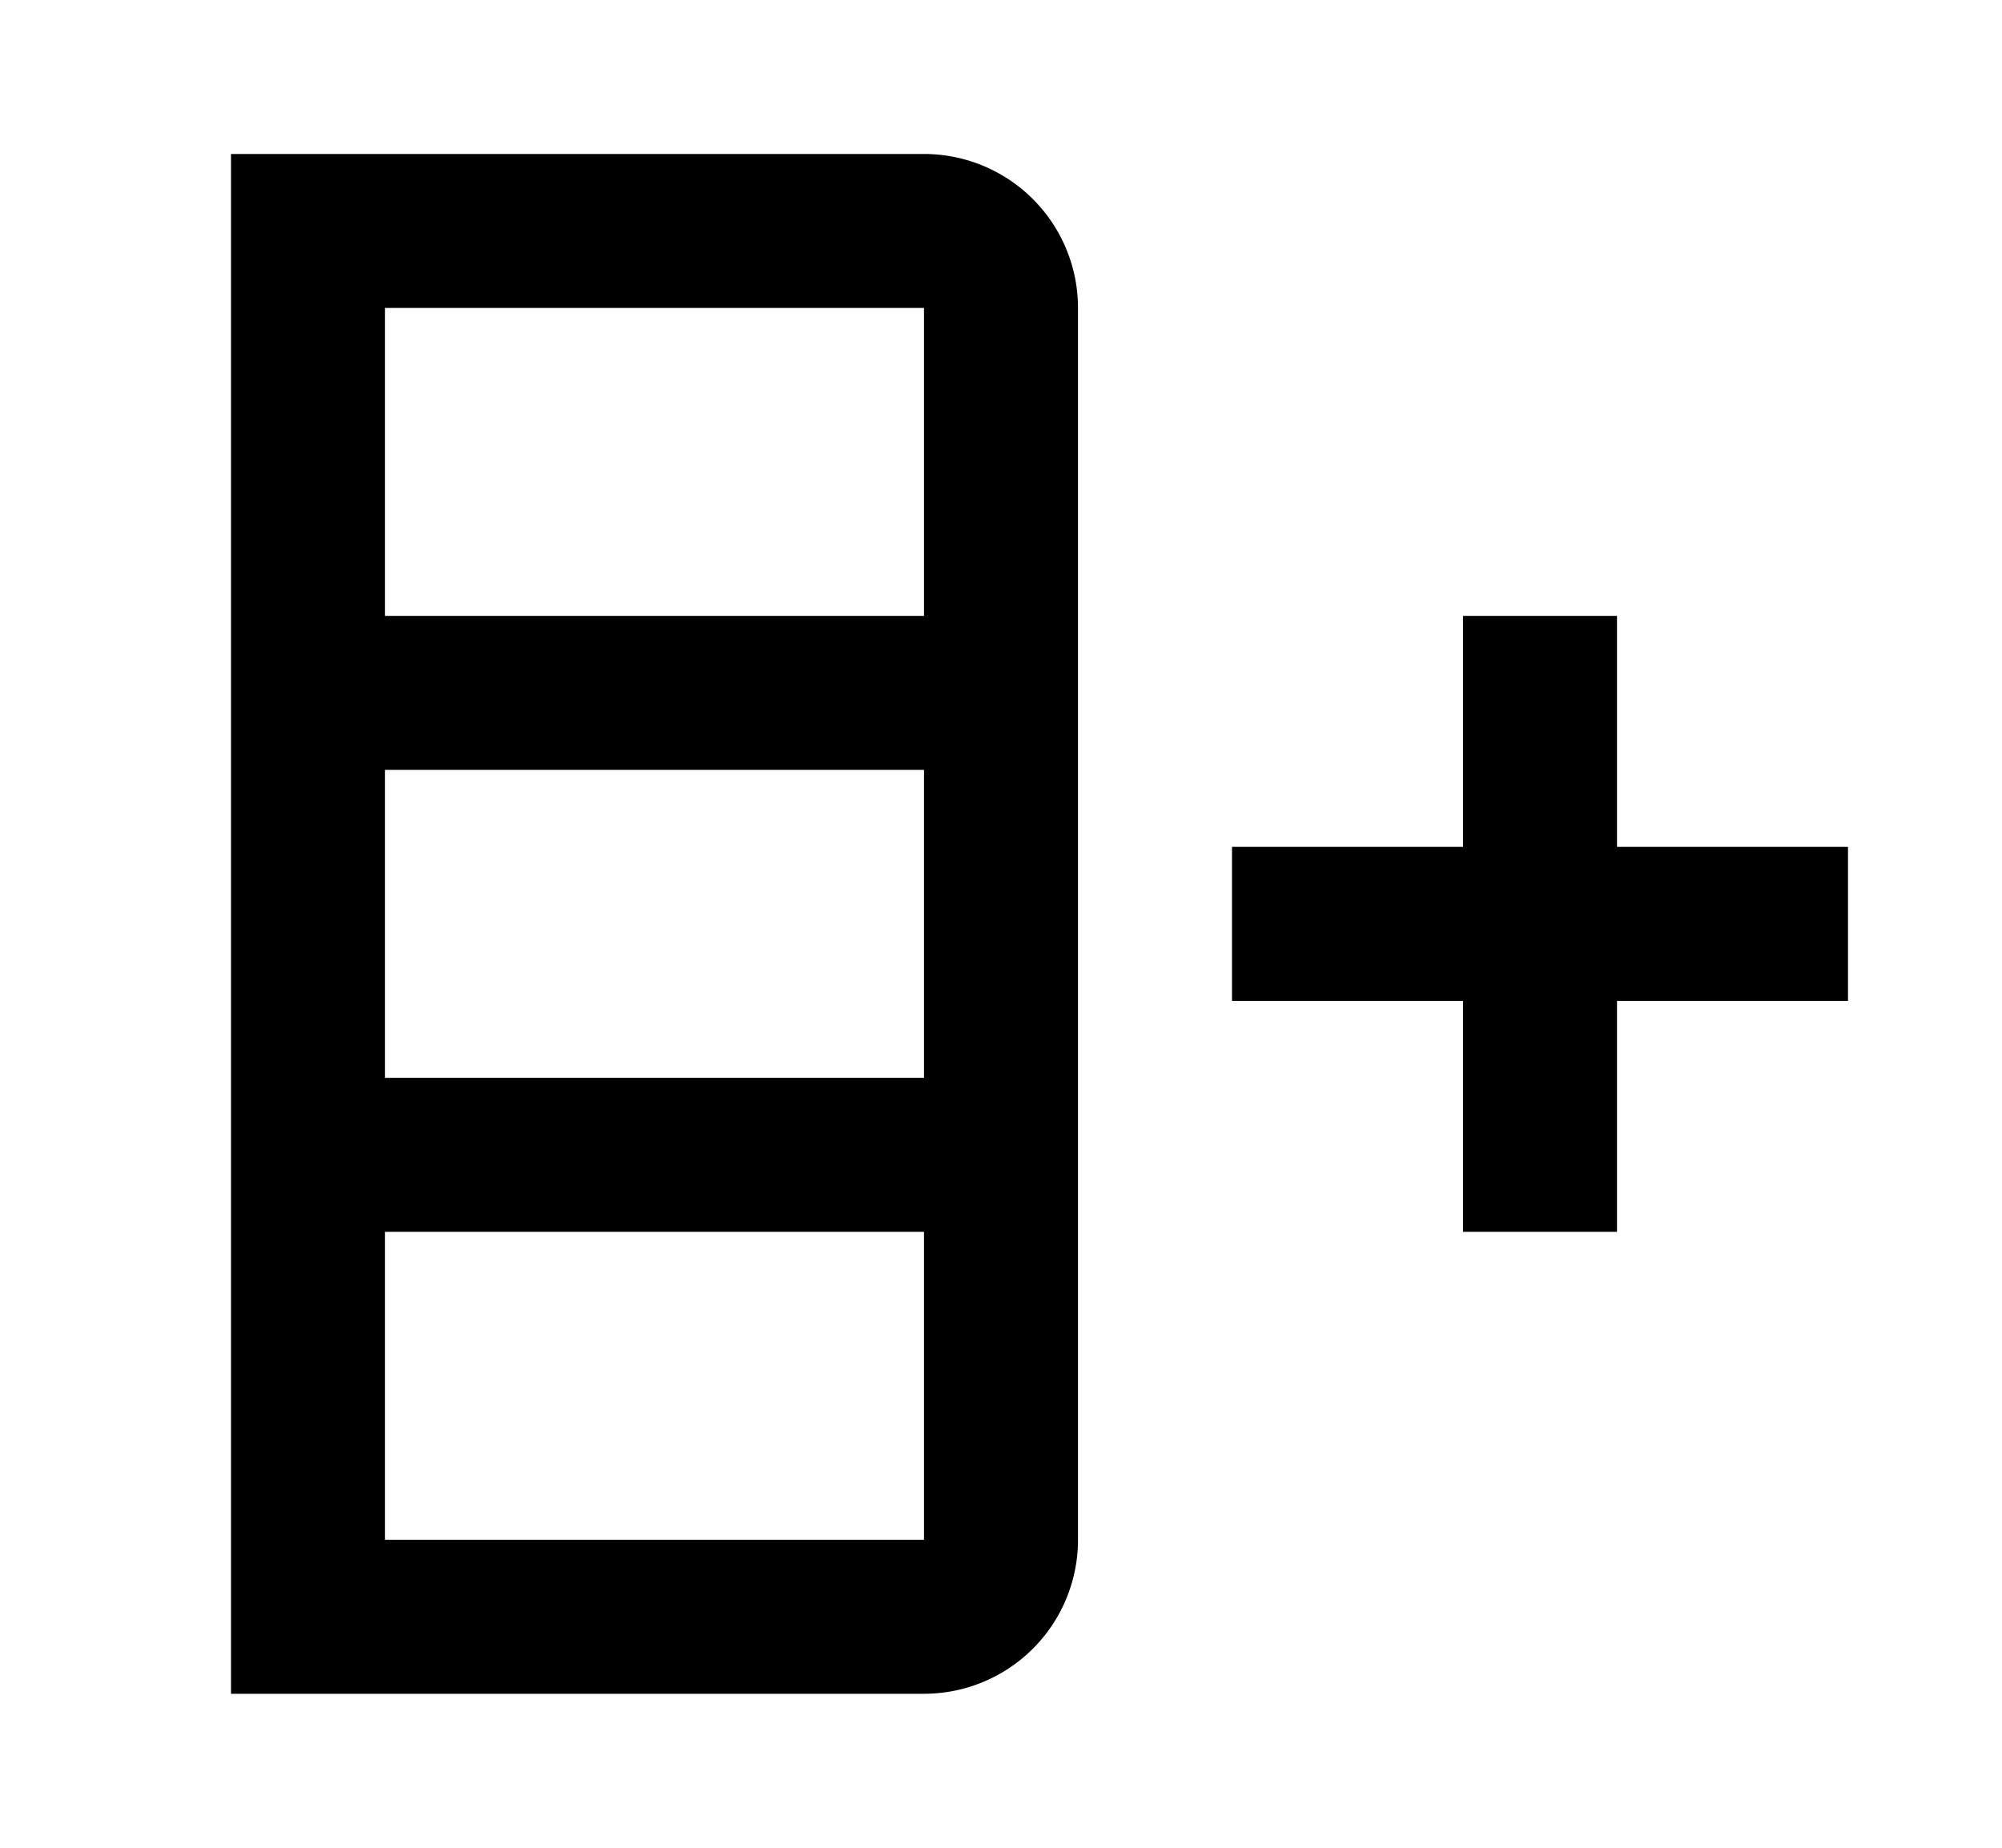 <svg xmlns="http://www.w3.org/2000/svg" width="13" height="12" viewBox="0 0 13 12"><path fill-rule="evenodd" d="M6 1a1 1 0 011 1v8a1 1 0 01-1 1H1.5V1H6zM2.5 5v2H6V5H2.5zm0 3v2H6V8H2.5zm0-6v2H6V2H2.5zM8 5.5h1.5V4h1v1.5H12v1h-1.5V8h-1V6.5H8v-1z" clip-rule="evenodd"/></svg>
